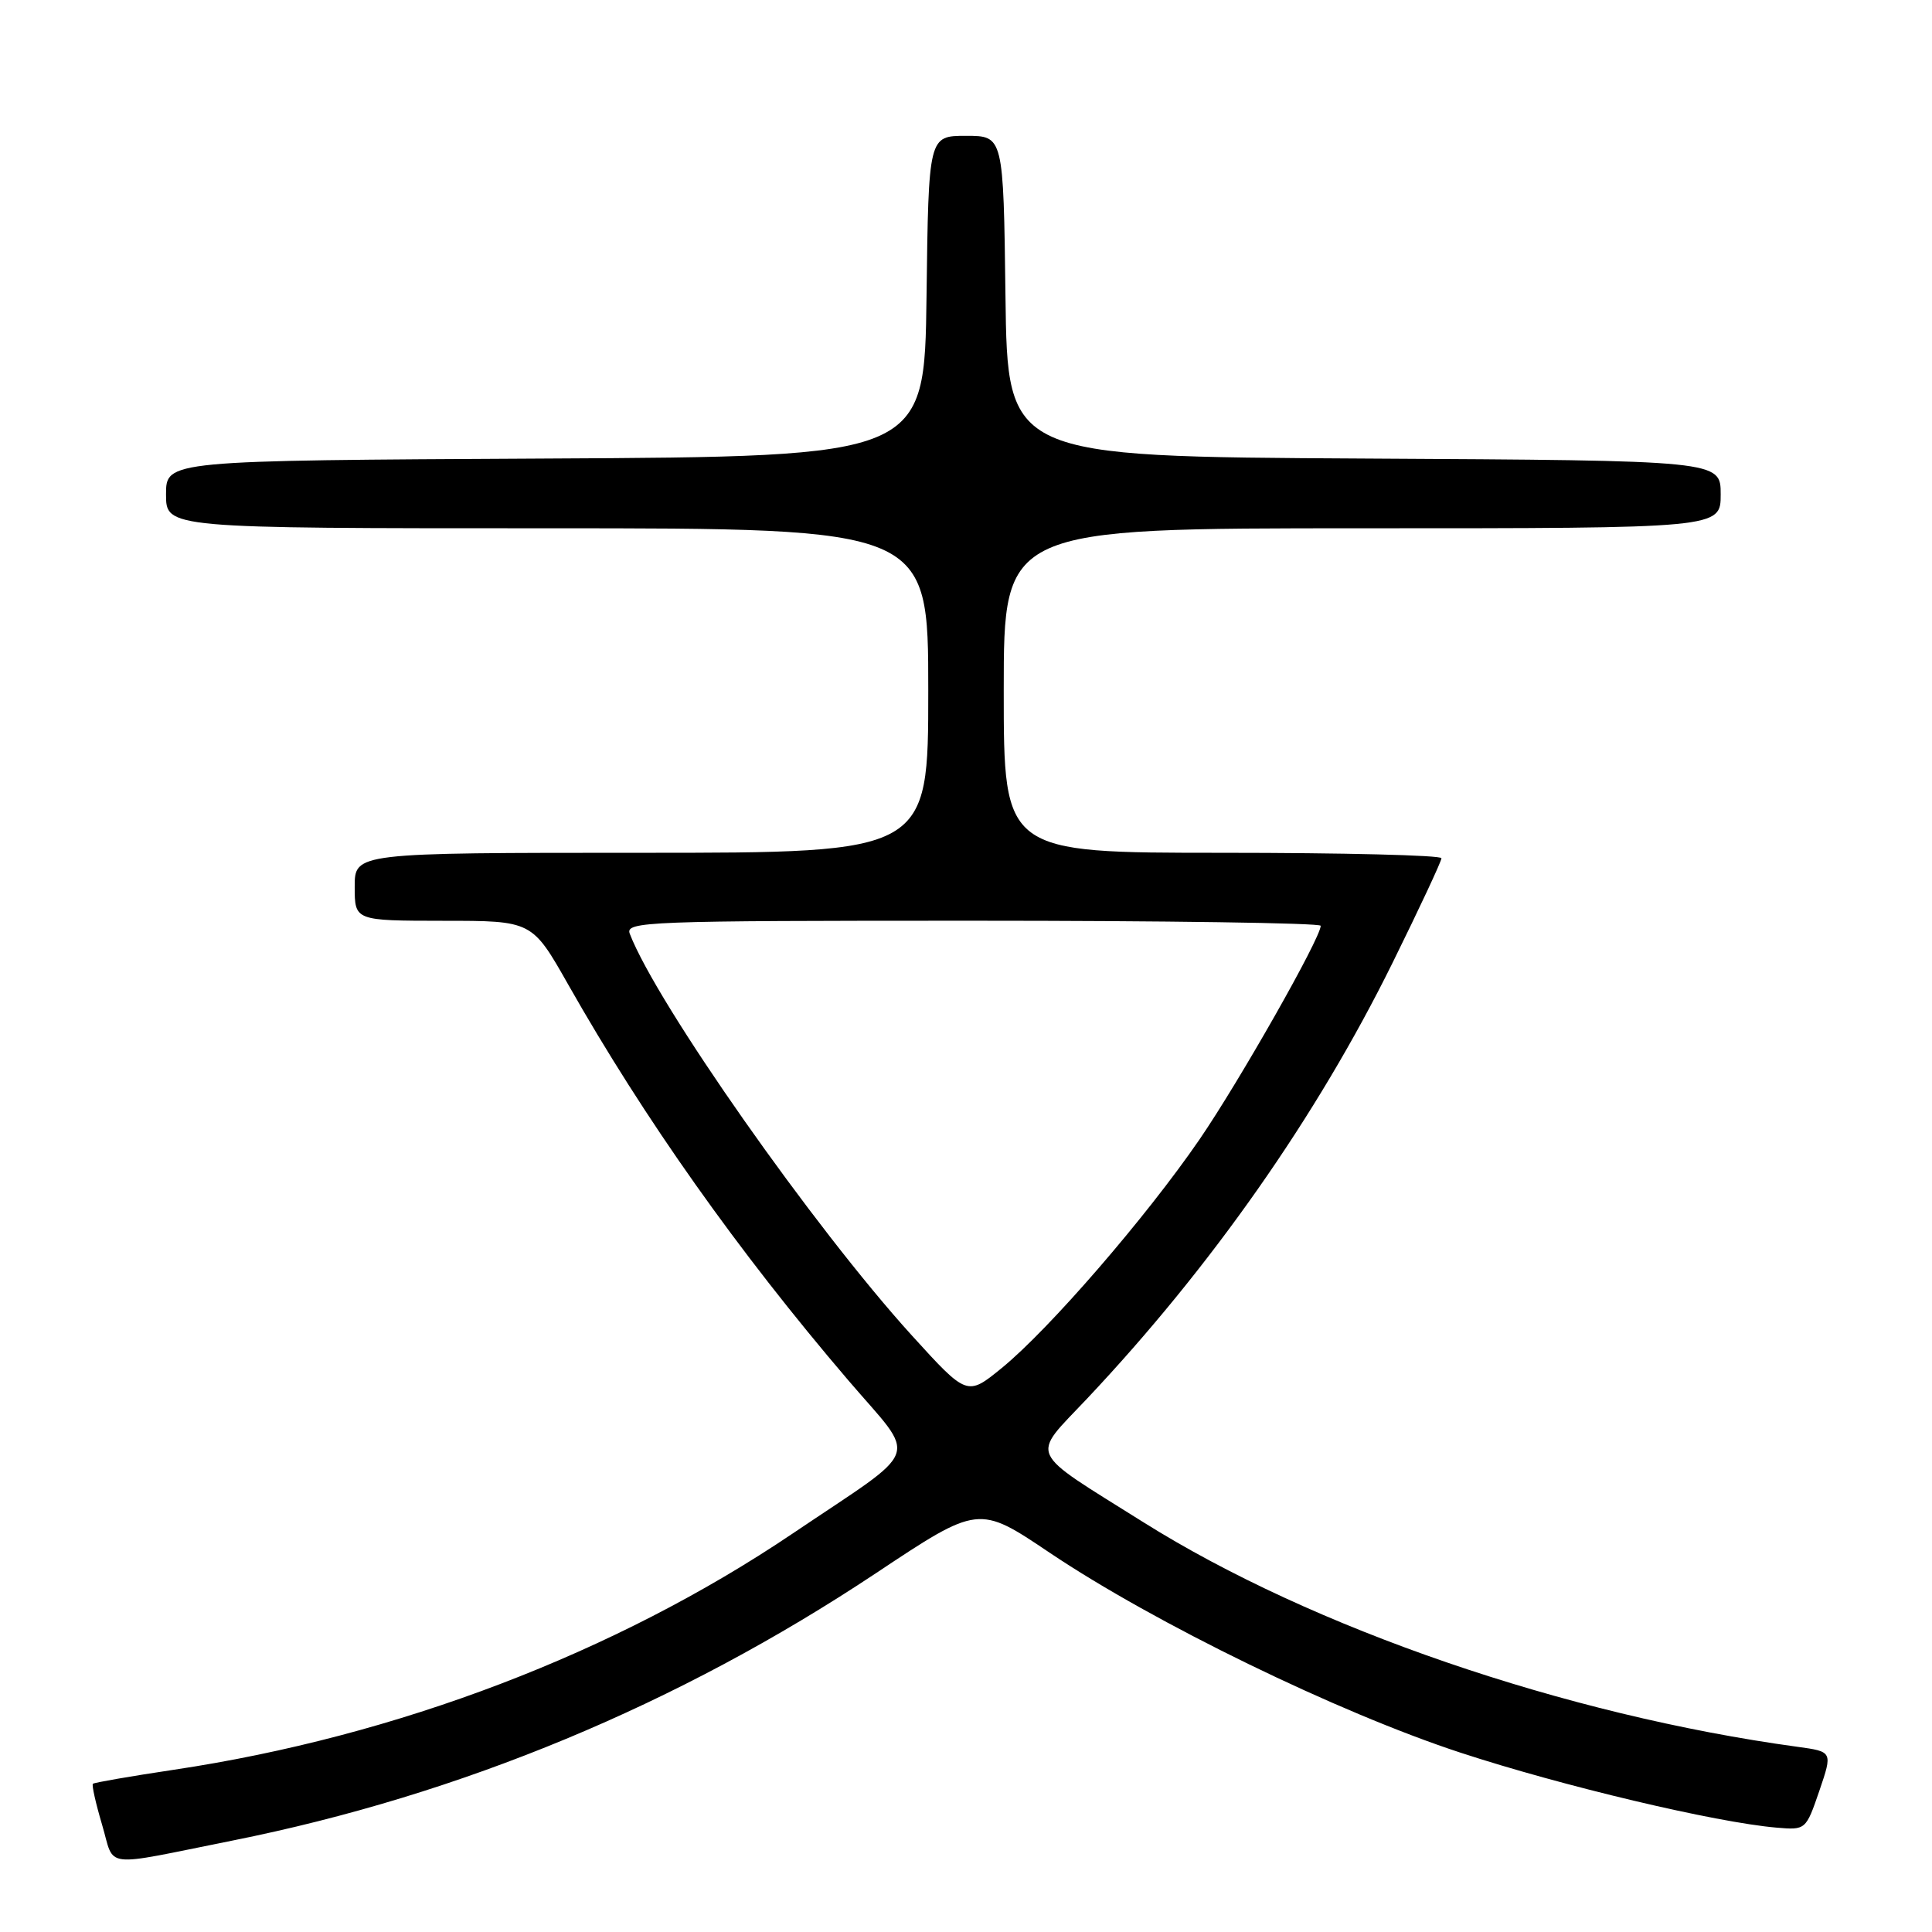 <?xml version="1.0" encoding="UTF-8" standalone="no"?>
<!DOCTYPE svg PUBLIC "-//W3C//DTD SVG 1.1//EN" "http://www.w3.org/Graphics/SVG/1.1/DTD/svg11.dtd" >
<svg xmlns="http://www.w3.org/2000/svg" xmlns:xlink="http://www.w3.org/1999/xlink" version="1.1" viewBox="0 0 256 256">
 <g >
 <path fill="currentColor"
d=" M 30.83 243.88 C 61.10 237.82 89.92 225.84 116.06 208.46 C 129.67 199.41 129.67 199.41 139.08 205.74 C 152.96 215.07 177.31 226.92 193.53 232.24 C 207.01 236.66 227.34 241.48 235.39 242.17 C 239.27 242.50 239.29 242.48 241.07 237.30 C 242.84 232.10 242.84 232.10 238.17 231.46 C 207.41 227.26 173.86 215.74 151.50 201.70 C 135.91 191.91 136.54 193.29 144.04 185.33 C 160.51 167.85 174.48 147.92 184.51 127.60 C 188.08 120.36 191.00 114.12 191.00 113.72 C 191.00 113.32 177.95 113.00 162.00 113.00 C 133.00 113.00 133.00 113.00 133.00 91.50 C 133.00 70.00 133.00 70.00 180.50 70.00 C 228.00 70.00 228.00 70.00 228.00 65.51 C 228.00 61.02 228.00 61.02 180.75 60.76 C 133.50 60.50 133.50 60.50 133.23 39.25 C 132.96 18.00 132.96 18.00 128.00 18.00 C 123.04 18.00 123.04 18.00 122.77 39.25 C 122.50 60.50 122.50 60.50 72.25 60.76 C 22.00 61.02 22.00 61.02 22.00 65.51 C 22.00 70.00 22.00 70.00 72.50 70.00 C 123.00 70.00 123.00 70.00 123.00 91.50 C 123.00 113.00 123.00 113.00 85.00 113.00 C 47.00 113.00 47.00 113.00 47.00 117.50 C 47.00 122.00 47.00 122.00 58.75 122.01 C 70.50 122.01 70.50 122.01 75.28 130.44 C 85.38 148.26 97.79 165.80 112.37 182.86 C 121.66 193.74 122.49 191.42 105.00 203.22 C 81.56 219.02 52.59 230.08 23.05 234.50 C 17.31 235.36 12.47 236.20 12.31 236.36 C 12.14 236.53 12.69 238.97 13.53 241.80 C 15.27 247.66 13.21 247.41 30.83 243.88 Z  M 120.82 176.95 C 107.83 162.64 87.00 132.97 83.45 123.73 C 82.83 122.10 85.58 122.00 128.89 122.00 C 154.25 122.00 175.00 122.30 175.00 122.67 C 175.00 124.29 164.23 143.27 158.93 151.00 C 151.86 161.30 139.03 176.13 132.75 181.26 C 128.15 185.01 128.15 185.01 120.82 176.95 Z "/>
</g>
</svg>
